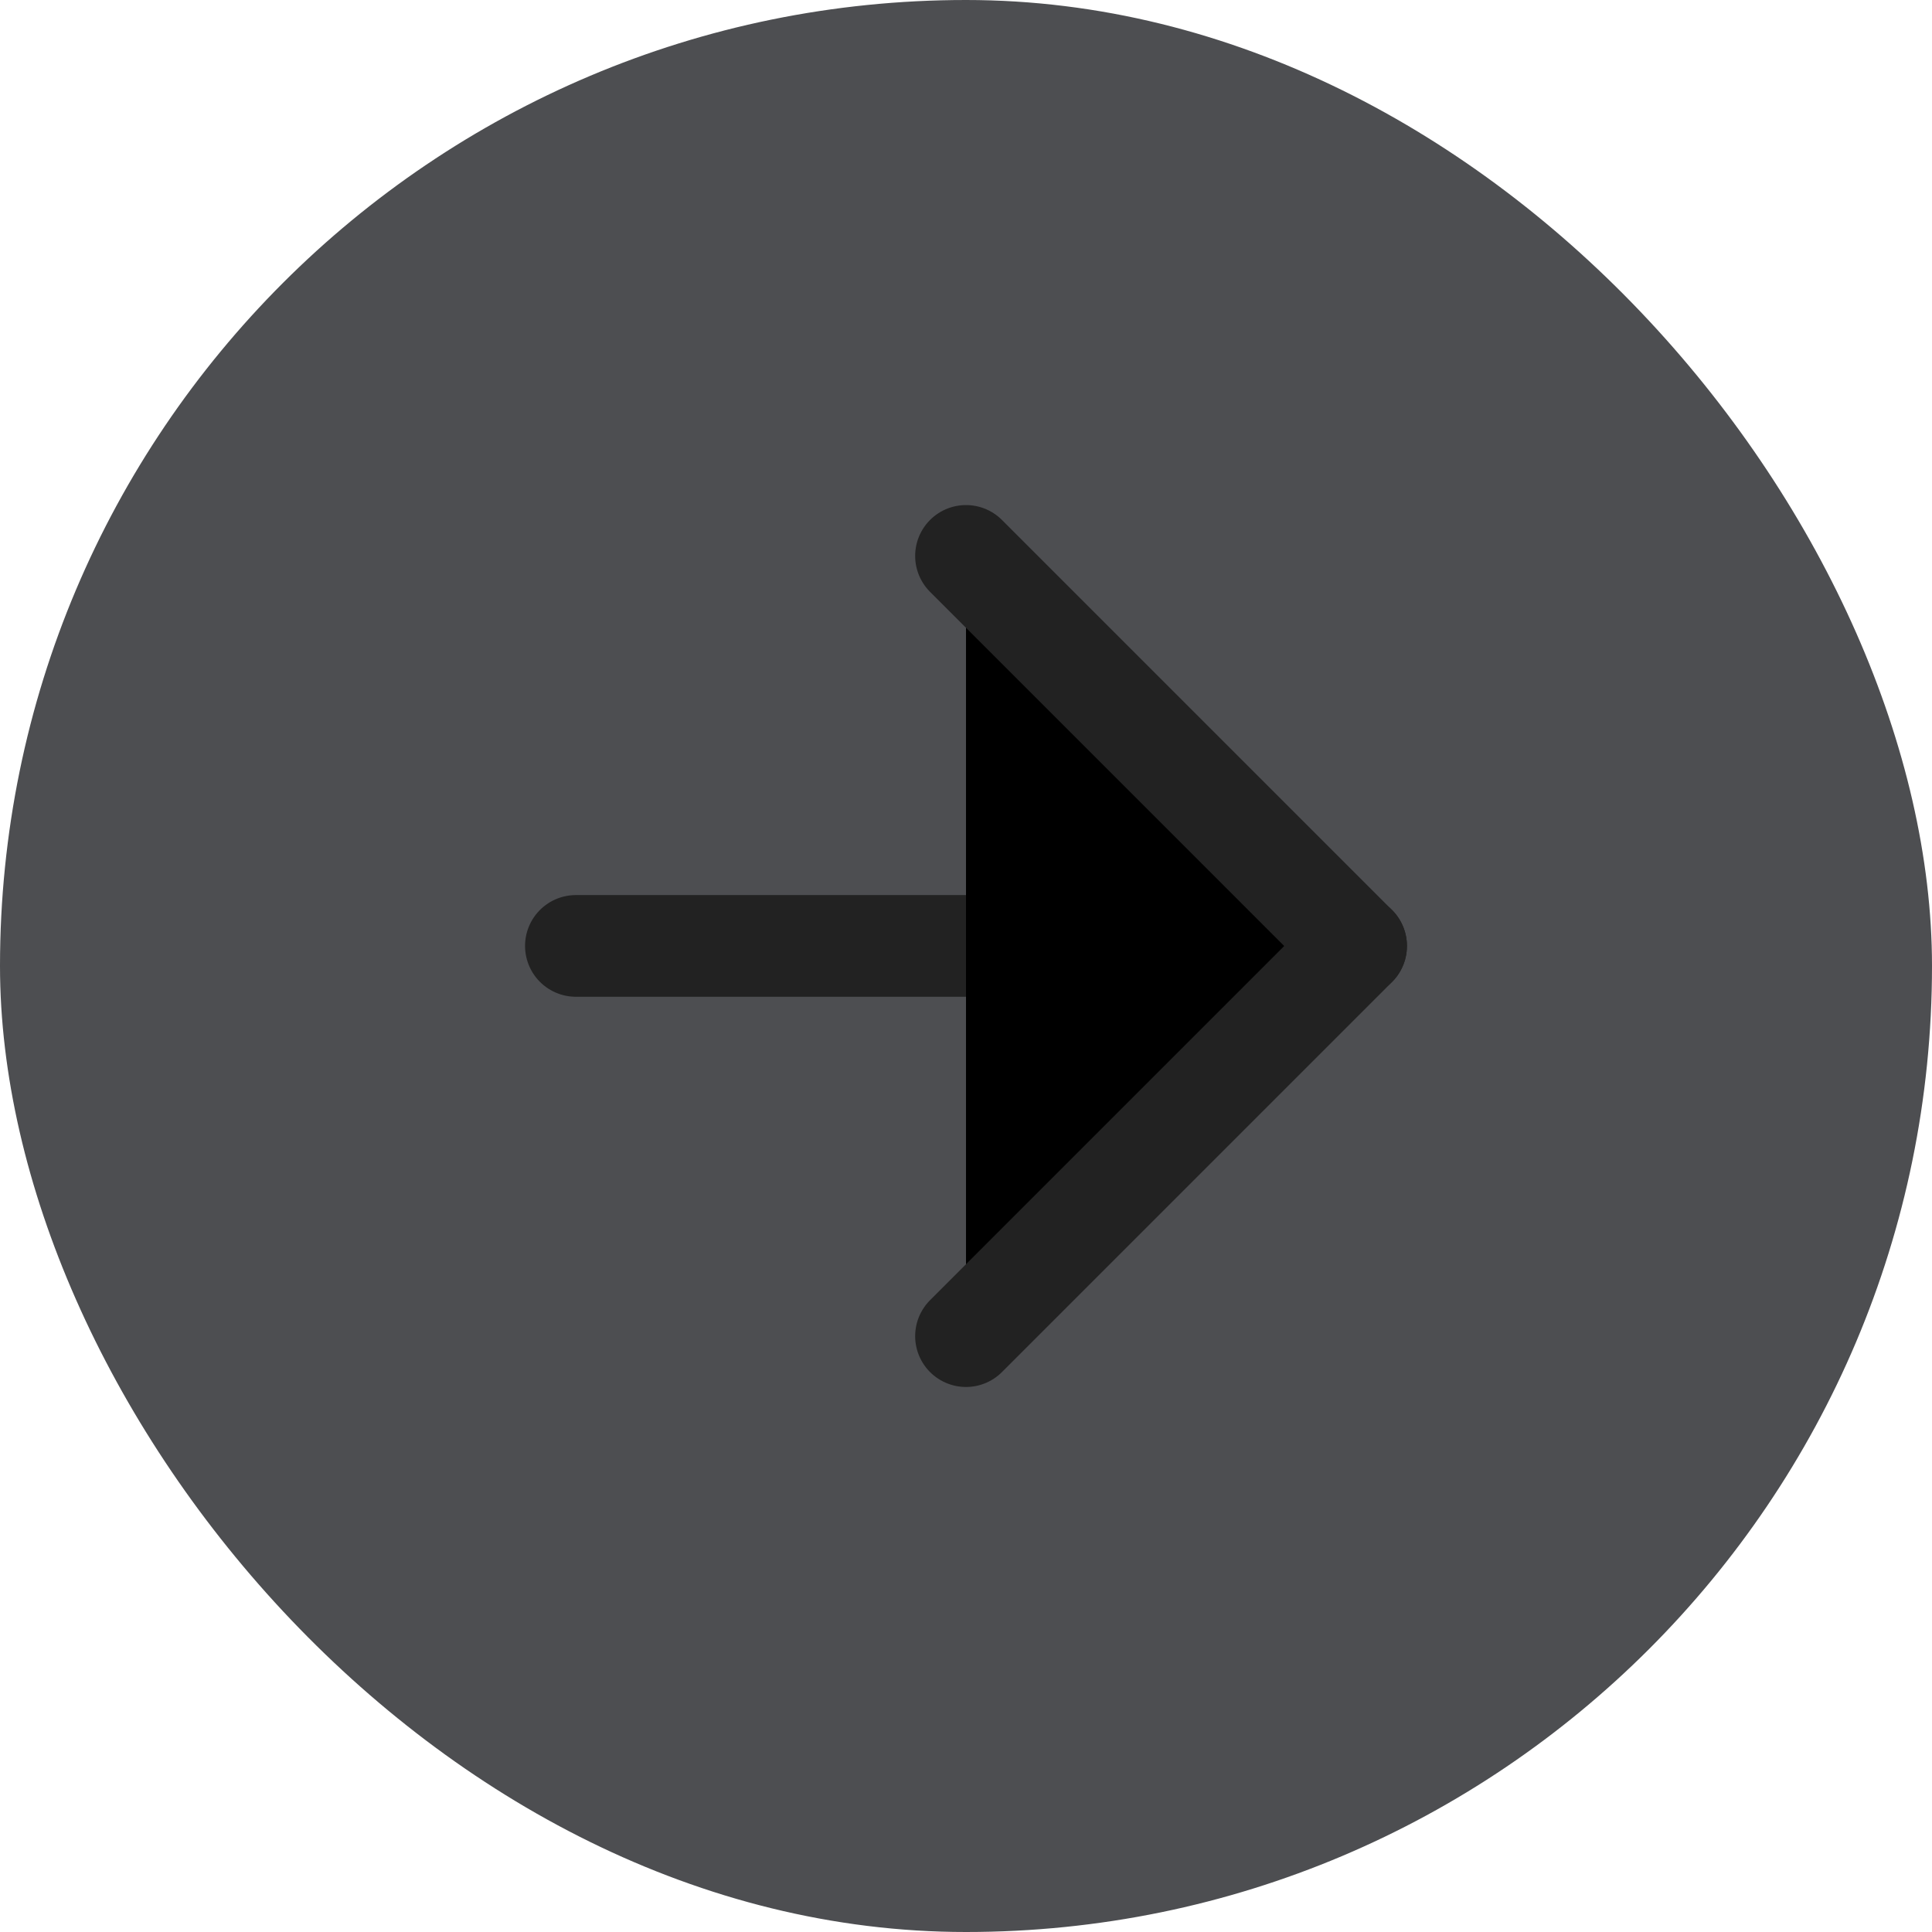 <svg viewBox="0 0 38 38" xmlns="http://www.w3.org/2000/svg">
<rect width="38" height="38" rx="19" fill="#4D4E51"/>
<path d="M11.327 18.605H26.673" stroke="#222222" stroke-width="2" stroke-linecap="round" stroke-linejoin="round"/>
<path d="M19 10.934L26.673 18.607L19 26.28" stroke="#222222" stroke-width="2" stroke-linecap="round" stroke-linejoin="round"/>
</svg>

